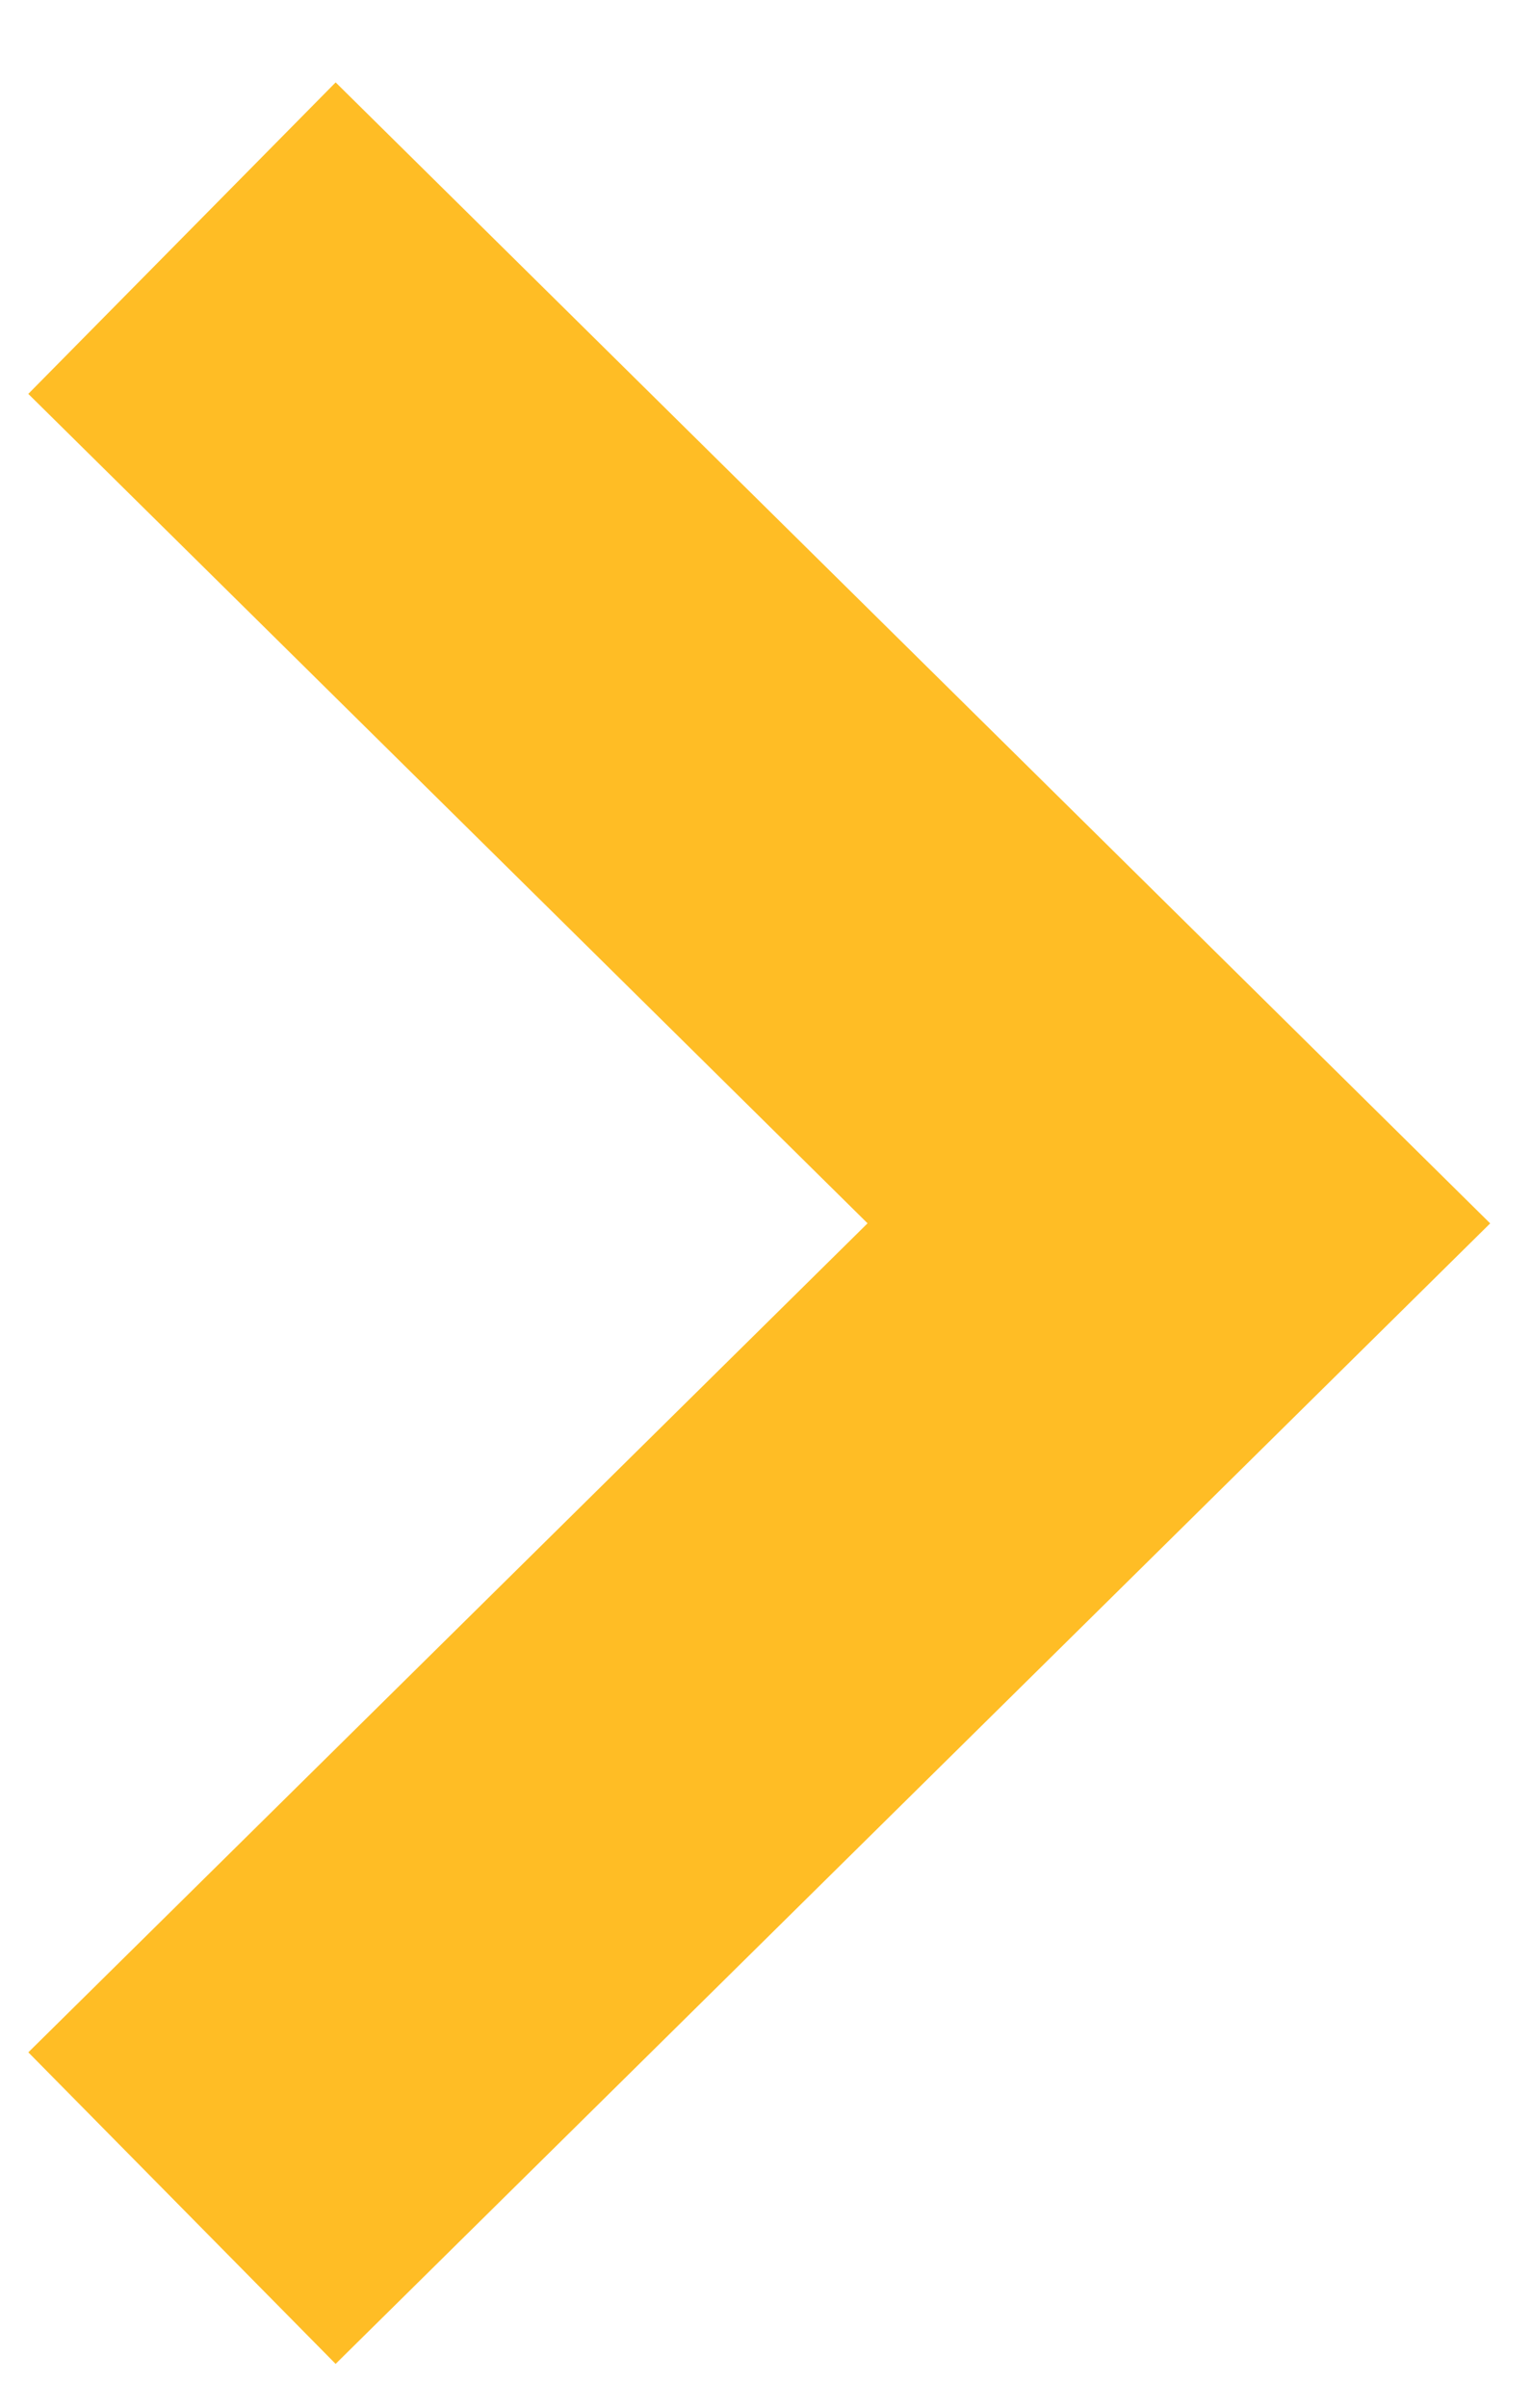 <?xml version="1.0" encoding="UTF-8" standalone="no"?>
<svg width="7px" height="11px" viewBox="0 0 7 11" version="1.1" xmlns="http://www.w3.org/2000/svg" xmlns:xlink="http://www.w3.org/1999/xlink">
    <!-- Generator: Sketch 40.1 (33804) - http://www.bohemiancoding.com/sketch -->
    <title>Stroke 1</title>
    <desc>Created with Sketch.</desc>
    <defs></defs>
    <g id="Layout" stroke="none" stroke-width="1" fill="none" fill-rule="evenodd">
        <g id="Content-Detail,-Spare" transform="translate(-139, -713)" stroke-width="2" stroke="#FFBD25">
            <g id="Secondary-Nav" transform="translate(125, 479)">
                <polyline id="Stroke-1" transform="translate(17.111, 239.588) scale(-1, 1) translate(-17.111, -239.588) " points="19.39 235.088 14.832 239.589 19.39 244.088"></polyline>
            </g>
        </g>
    </g>
</svg>